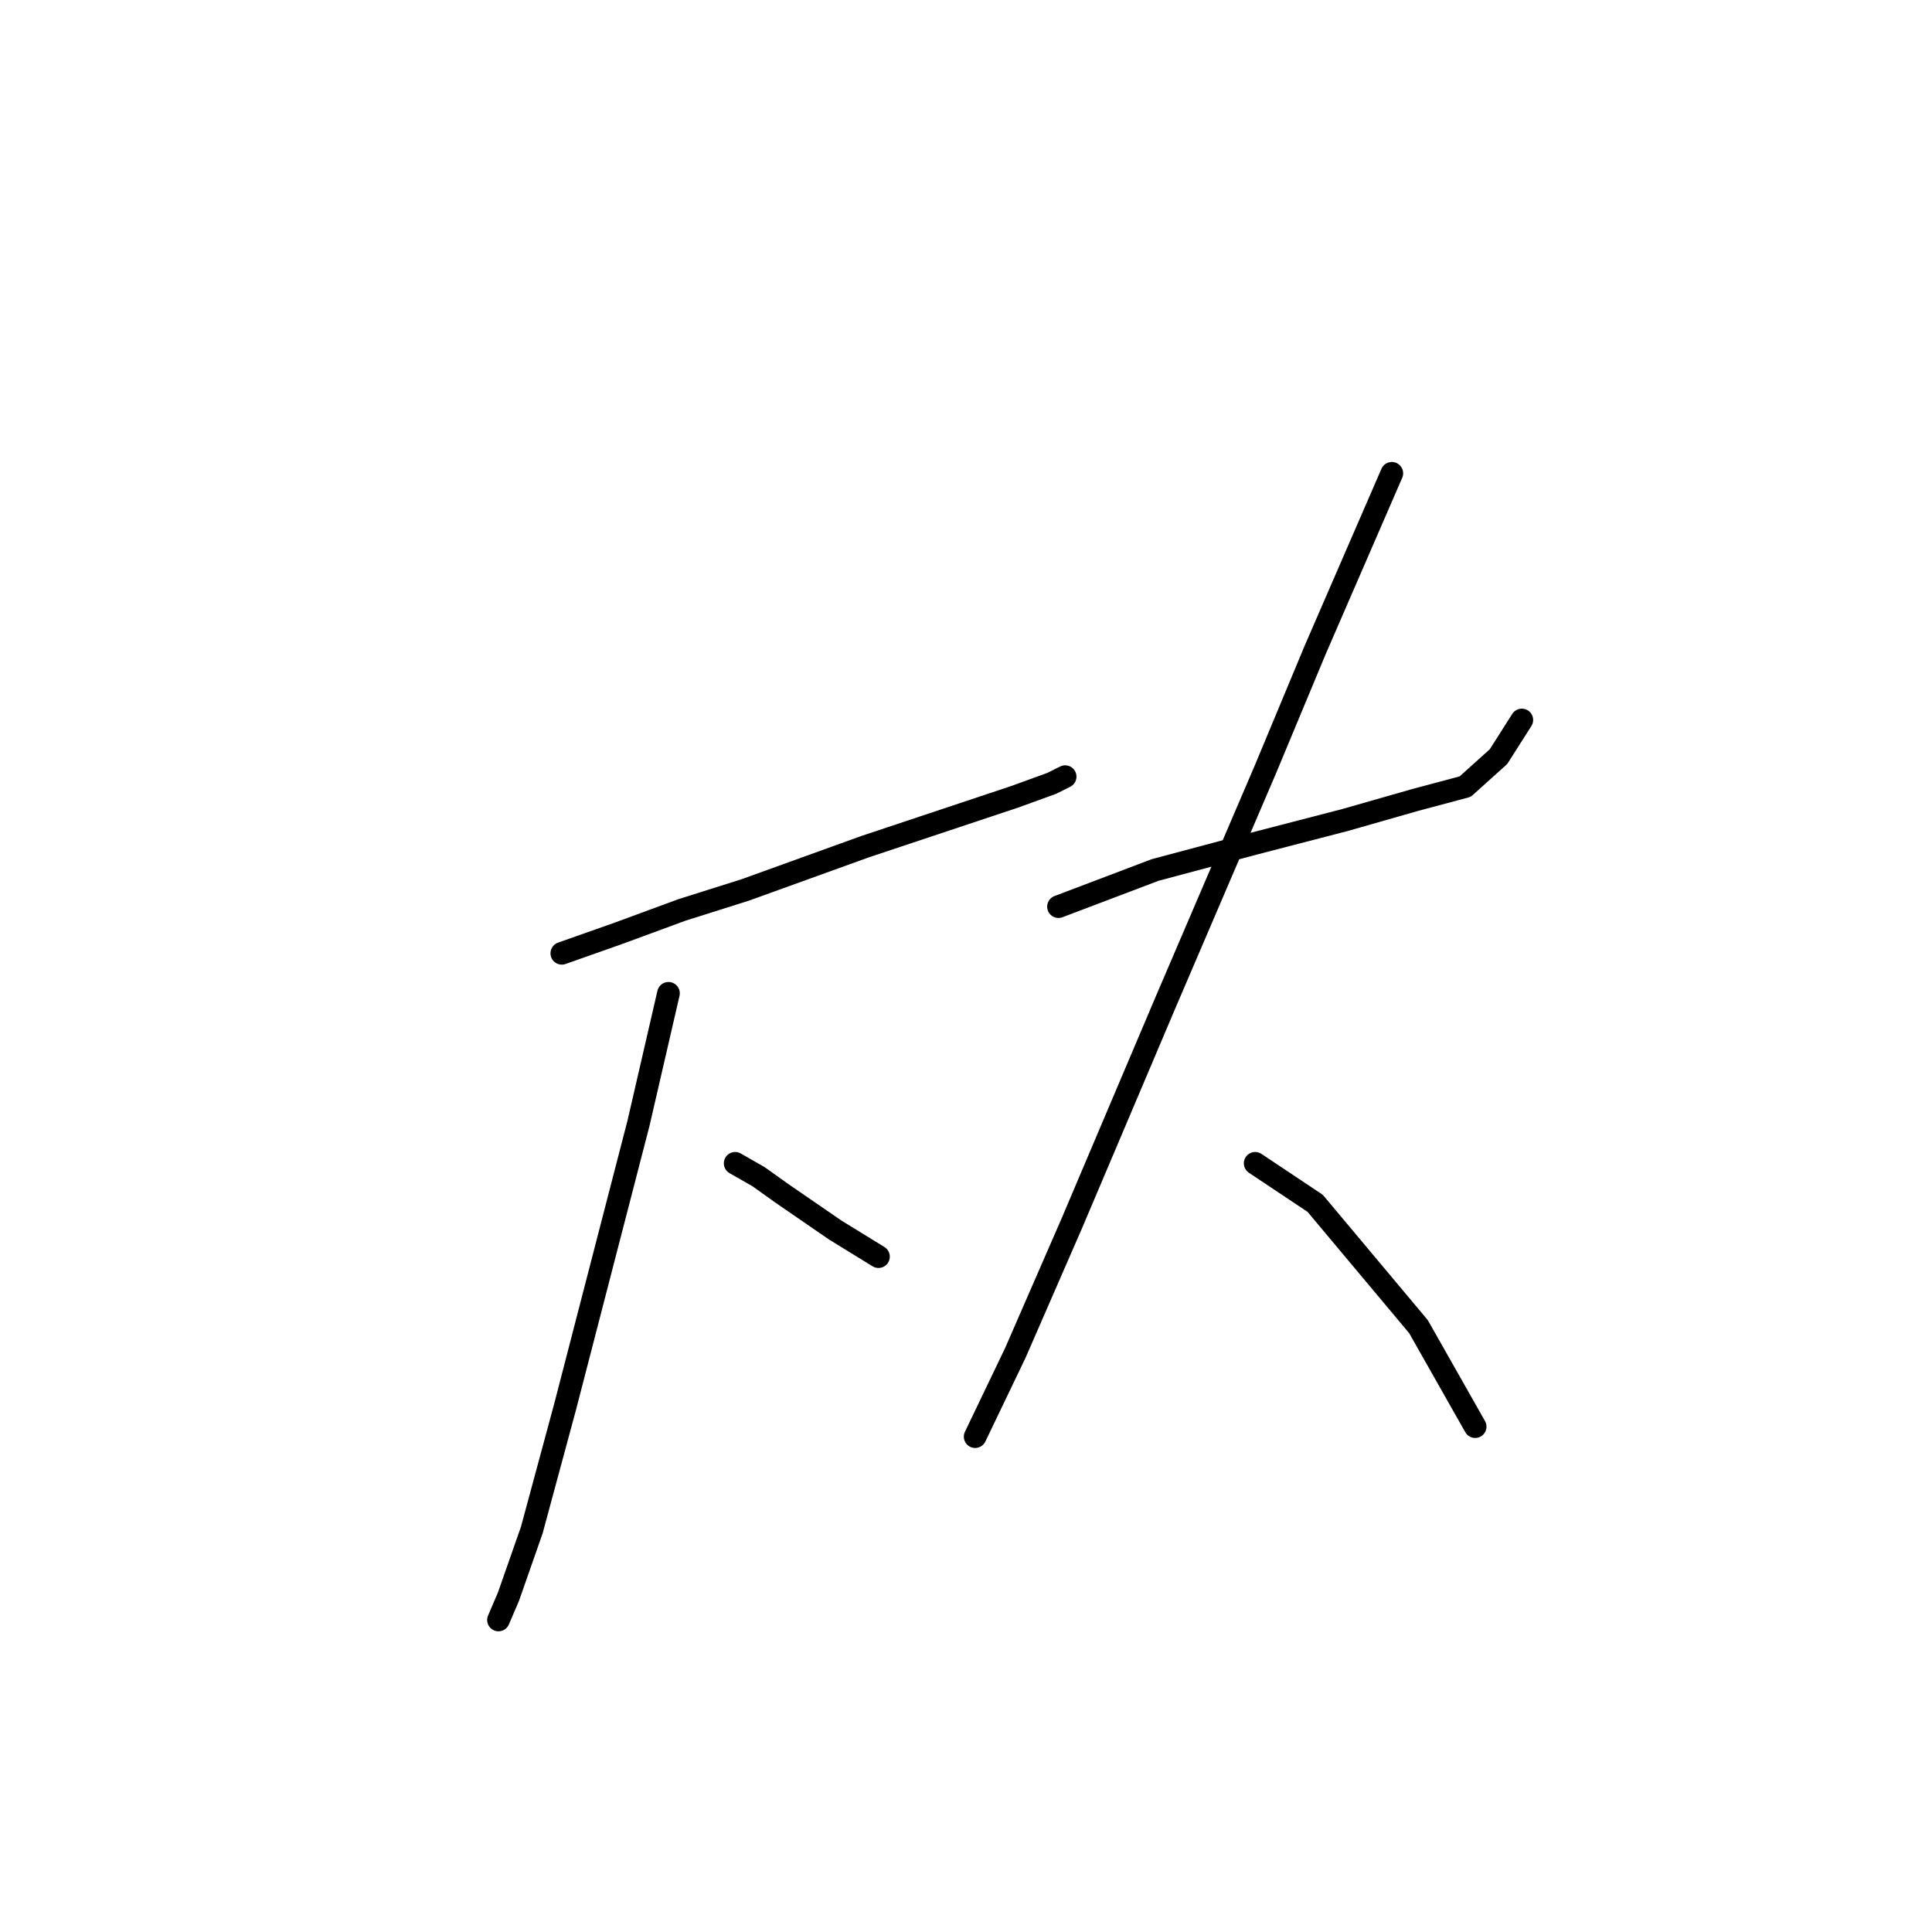 <?xml version="1.0" standalone="no"?>
    <svg width="256" height="256" xmlns="http://www.w3.org/2000/svg" version="1.1">
    <polyline stroke="black" stroke-width="3" stroke-linecap="round" fill="transparent" stroke-linejoin="round" points="74.443 126.318 81.952 123.668 90.344 120.576 98.736 117.926 114.637 112.184 126.563 108.209 134.513 105.559 139.372 103.792 141.138 102.909 141.138 102.909 " />
        <polyline stroke="black" stroke-width="3" stroke-linecap="round" fill="transparent" stroke-linejoin="round" points="88.577 131.619 84.602 148.844 74.885 186.388 70.468 202.731 67.376 211.564 66.051 214.656 66.051 214.656 " />
        <polyline stroke="black" stroke-width="3" stroke-linecap="round" fill="transparent" stroke-linejoin="round" points="97.411 154.145 100.503 155.912 103.595 158.12 110.662 162.979 116.404 166.512 116.404 166.512 " />
        <polyline stroke="black" stroke-width="3" stroke-linecap="round" fill="transparent" stroke-linejoin="round" points="140.255 120.135 153.064 115.276 166.315 111.743 178.24 108.651 187.516 106.001 194.141 104.234 198.558 100.259 201.65 95.4 201.65 95.4 " />
        <polyline stroke="black" stroke-width="3" stroke-linecap="round" fill="transparent" stroke-linejoin="round" points="184.424 62.715 174.265 86.125 167.64 102.025 154.389 132.944 142.022 162.095 134.513 179.321 129.213 190.363 129.213 190.363 " />
        <polyline stroke="black" stroke-width="3" stroke-linecap="round" fill="transparent" stroke-linejoin="round" points="166.315 154.145 170.29 156.795 174.265 159.445 187.957 175.788 195.466 189.038 195.466 189.038 " />
        </svg>